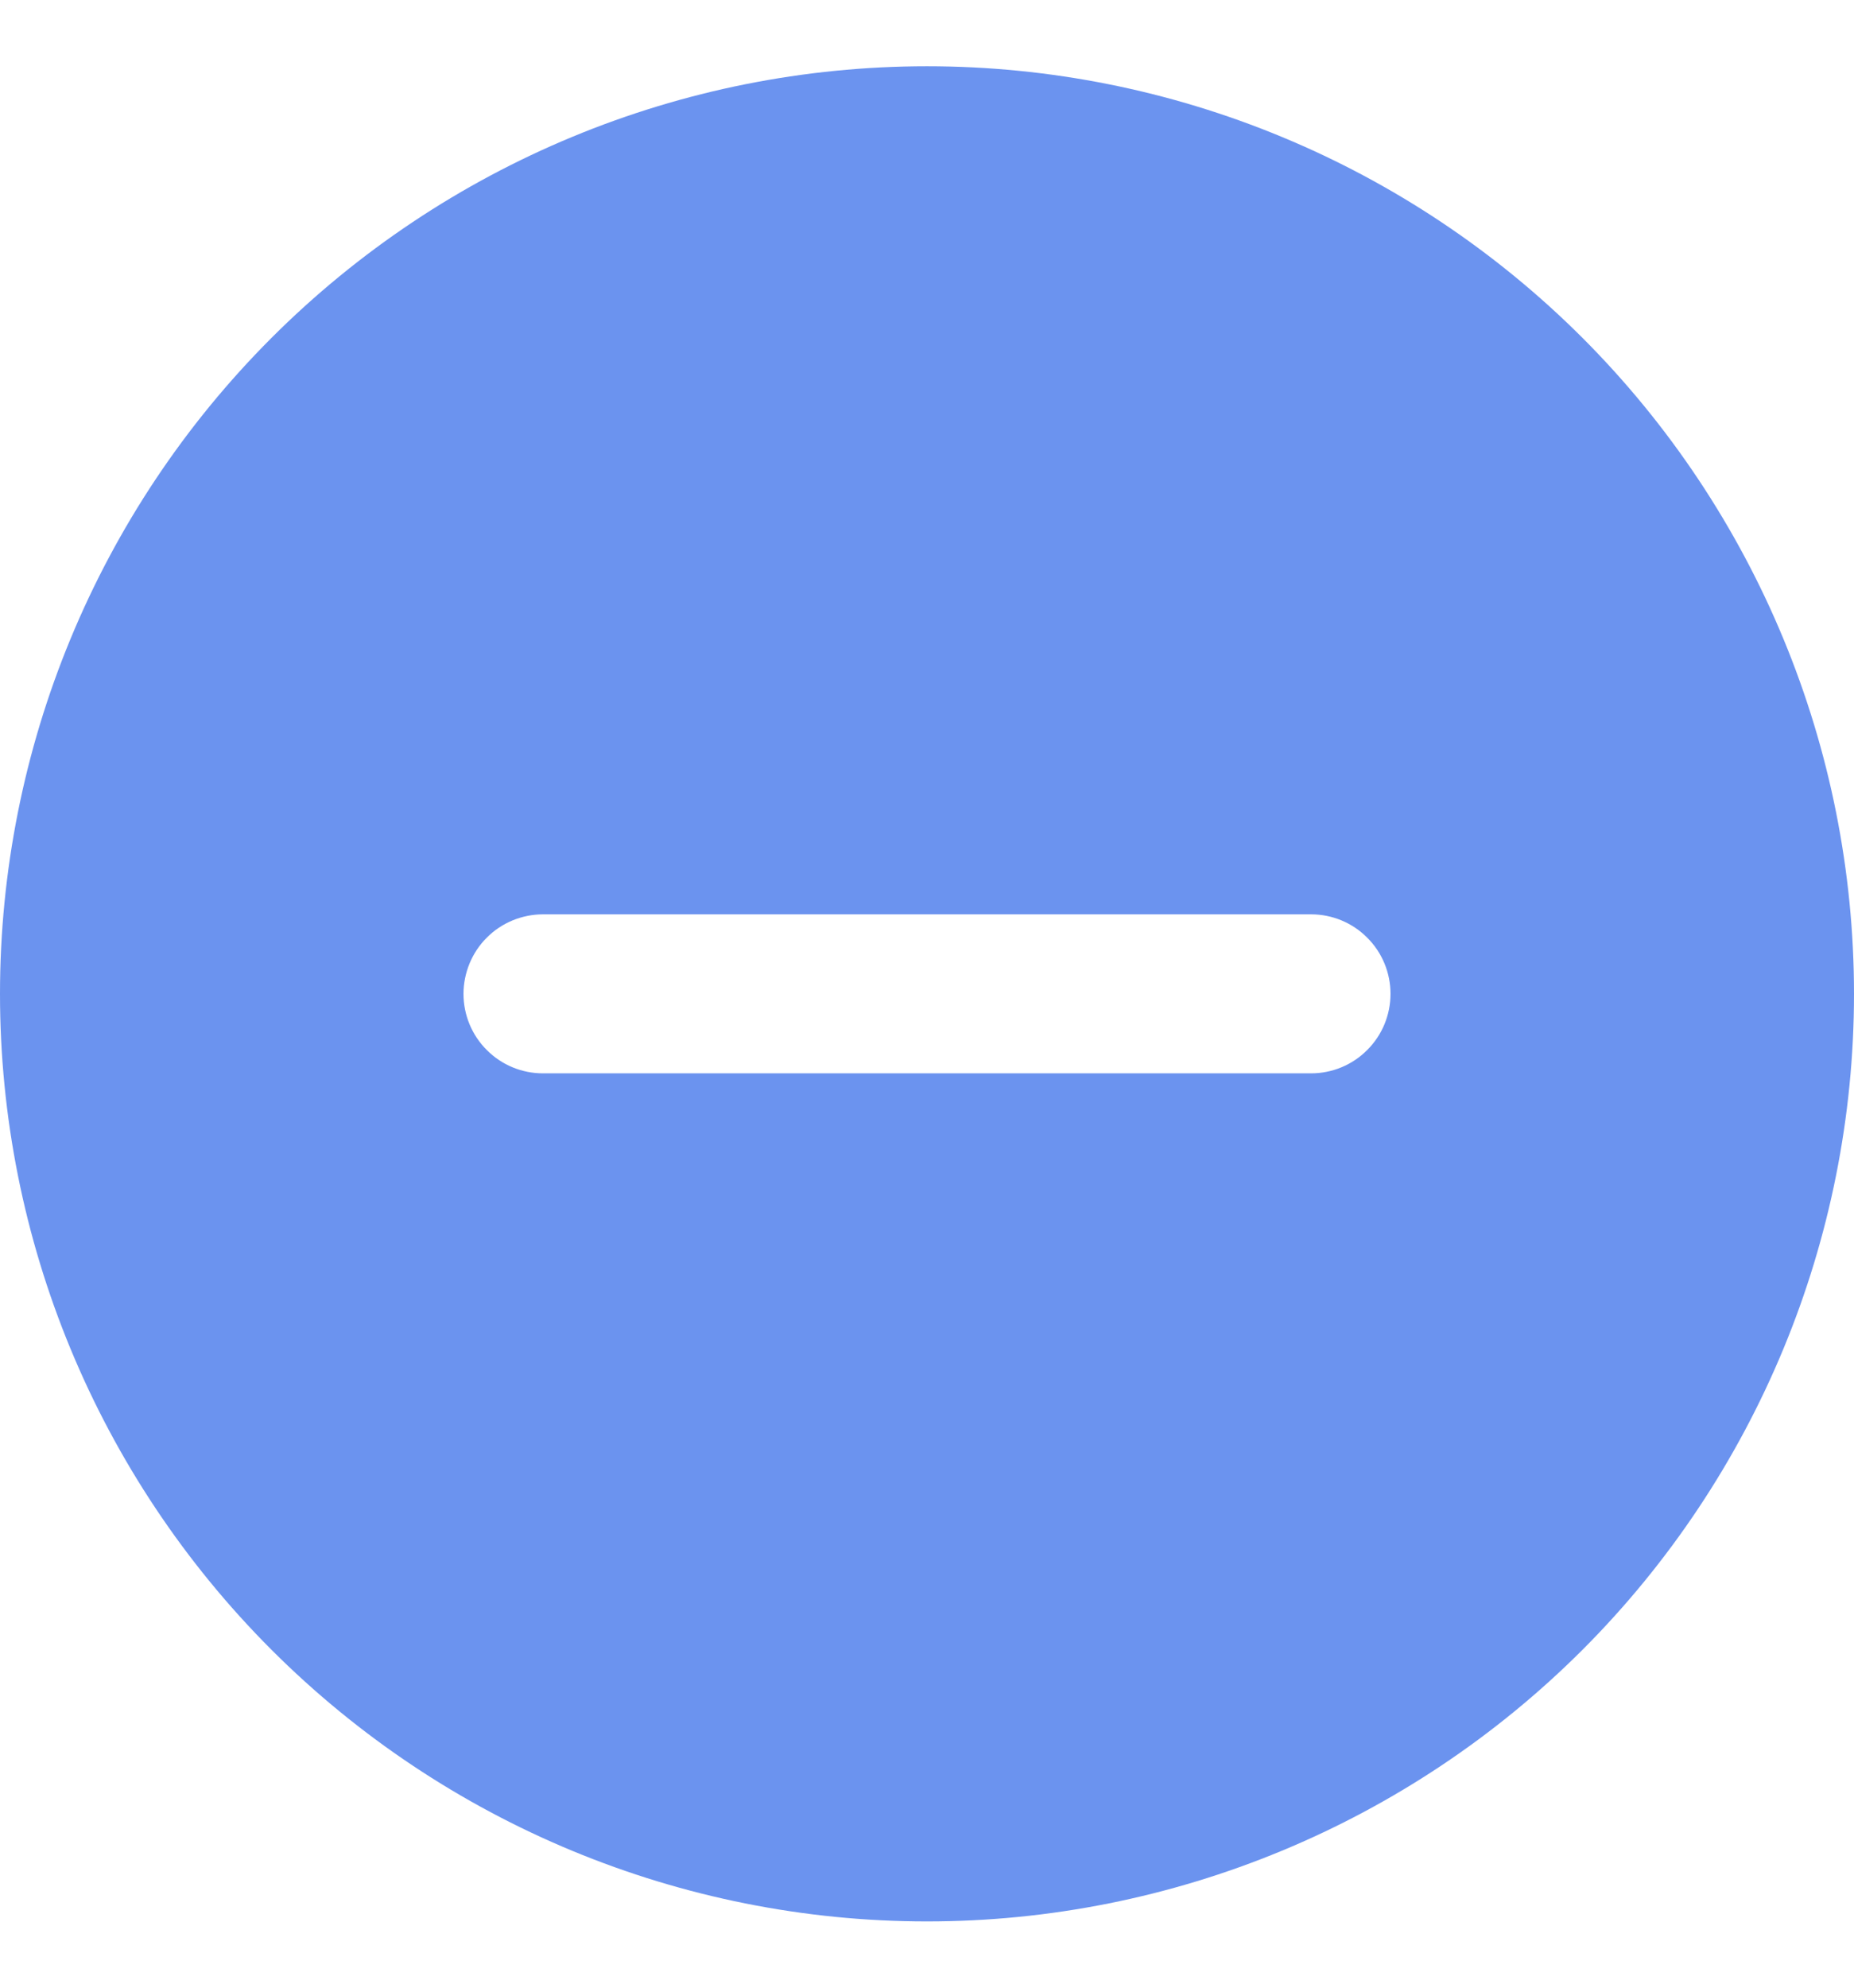 <svg width="14" height="15" viewBox="0 0 14 15" fill="none" xmlns="http://www.w3.org/2000/svg">
<path d="M7 0.5C8.857 0.5 10.637 1.238 11.95 2.55C13.262 3.863 14 5.643 14 7.5C14 9.357 13.262 11.137 11.95 12.45C10.637 13.762 8.857 14.5 7 14.5C5.143 14.5 3.363 13.762 2.05 12.45C0.737 11.137 0 9.357 0 7.5C0 5.643 0.737 3.863 2.05 2.55C3.363 1.238 5.143 0.5 7 0.5ZM3.5 7.5C3.5 7.659 3.563 7.812 3.676 7.924C3.788 8.037 3.941 8.1 4.1 8.1H9.9C10.059 8.1 10.212 8.037 10.324 7.924C10.437 7.812 10.5 7.659 10.5 7.5C10.5 7.341 10.437 7.188 10.324 7.076C10.212 6.963 10.059 6.9 9.9 6.9H4.1C4.021 6.9 3.943 6.916 3.87 6.946C3.798 6.976 3.731 7.02 3.676 7.076C3.62 7.131 3.576 7.198 3.546 7.27C3.516 7.343 3.5 7.421 3.5 7.5Z" fill="#6B93EF"/>
</svg>
